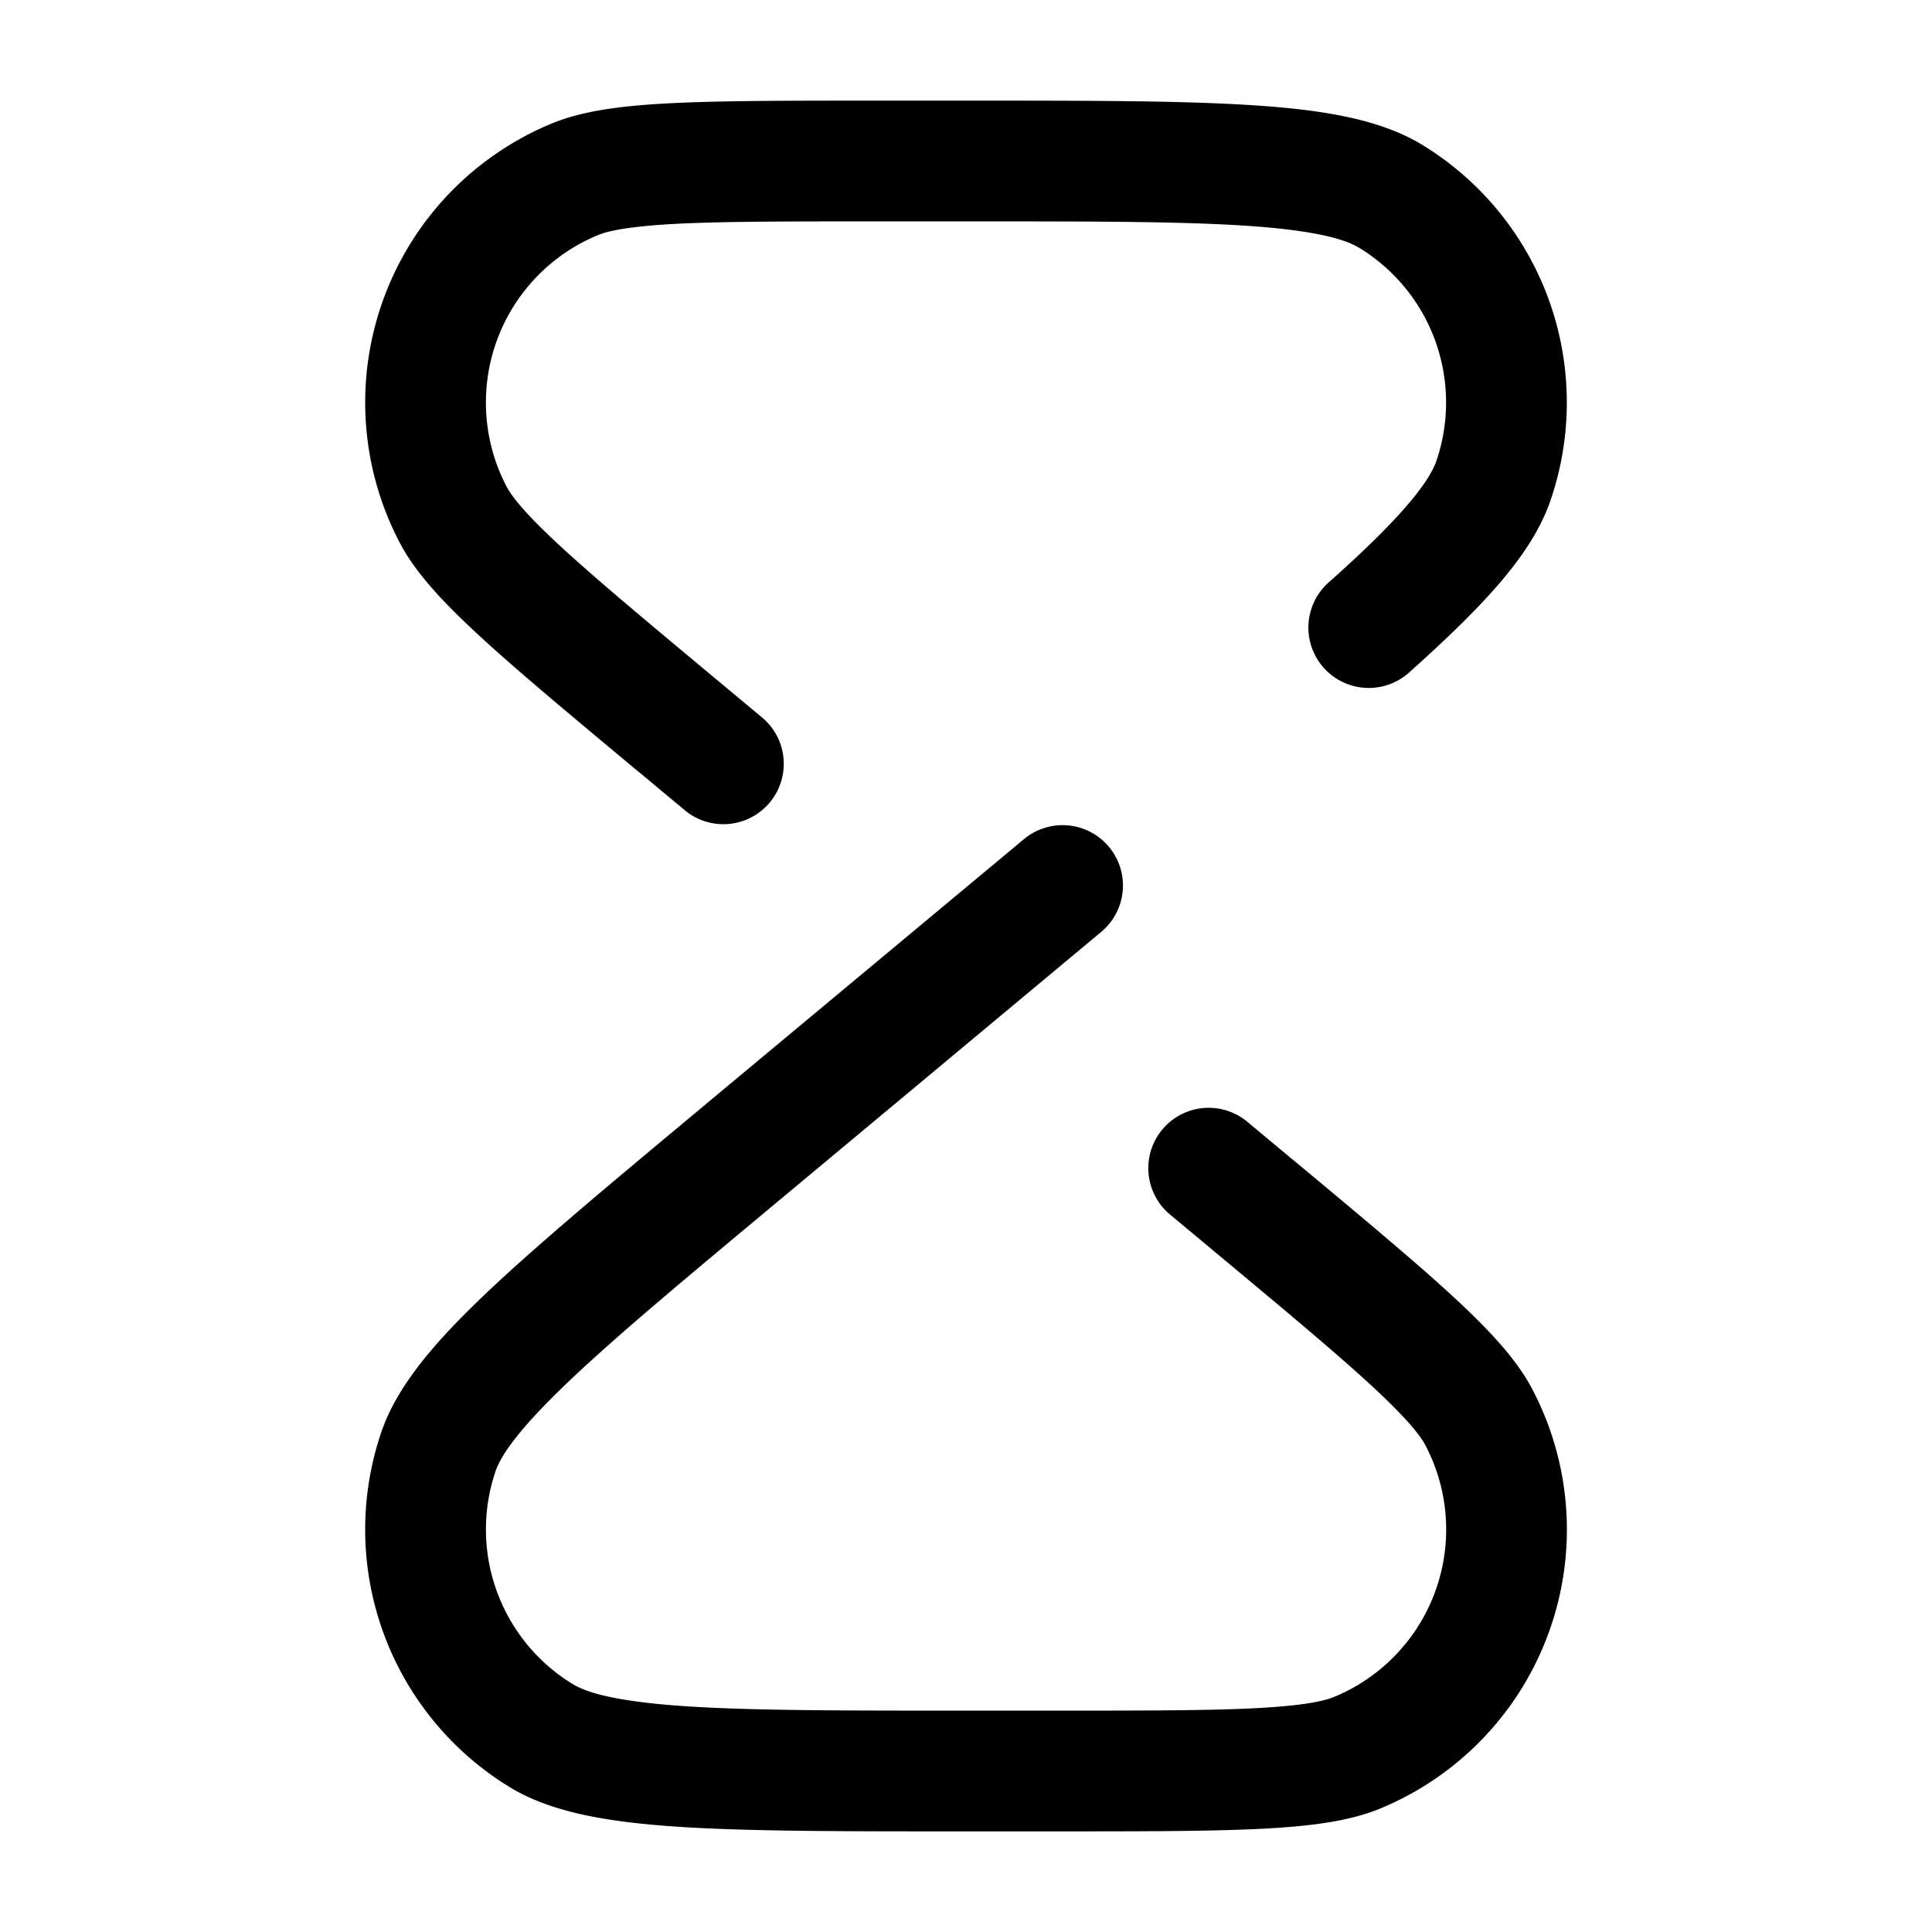 <svg xmlns="http://www.w3.org/2000/svg" width="24" height="24" fill="currentColor" viewBox="0 0 24 24">
  <path fill-rule="evenodd" d="M15.46 2.803c-.82-.053-1.93-.053-3.46-.053h-1.066c-1.088 0-1.878 0-2.465.027-.608.029-.898.084-1.04.143a2.25 2.25 0 00-1.133 3.13l-.647.34.647-.34c.072.135.259.364.708.774.433.397 1.04.903 1.876 1.6l.6.5a.75.75 0 01-.96 1.152l-.6-.5-.017-.013c-.816-.68-1.45-1.209-1.912-1.632-.45-.413-.817-.793-1.022-1.183a3.75 3.75 0 011.888-5.215c.407-.168.932-.226 1.542-.254.627-.029 1.451-.029 2.514-.029h1.117c1.494 0 2.653 0 3.527.057.851.055 1.58.168 2.112.493a3.75 3.75 0 011.595 4.407c-.126.373-.36.716-.646 1.049-.289.335-.665.697-1.118 1.102a.75.75 0 01-1-1.118c.438-.39.756-.702.98-.963.228-.264.325-.439.364-.553a2.25 2.25 0 00-.957-2.644c-.188-.115-.58-.222-1.427-.277zm-1.684 7.717a.75.75 0 01-.096 1.056L9.7 14.894c-1.176.98-2.028 1.69-2.624 2.256-.616.585-.848.917-.92 1.126a2.25 2.25 0 00.958 2.644c.188.115.58.222 1.427.277.82.053 1.93.053 3.46.053h1.066c1.088 0 1.878 0 2.465-.027.608-.029.898-.084 1.04-.143a2.25 2.25 0 001.133-3.13c-.072-.135-.259-.363-.708-.774-.433-.397-1.04-.903-1.876-1.6l-.6-.5a.75.75 0 01.96-1.152l.6.5.017.013c.816.68 1.45 1.209 1.912 1.632.45.413.817.793 1.022 1.183a3.75 3.75 0 01-1.888 5.215c-.407.168-.932.226-1.542.254-.627.029-1.451.029-2.514.029H11.97c-1.494 0-2.653 0-3.527-.056-.851-.056-1.58-.169-2.112-.494a3.75 3.75 0 01-1.595-4.407c.2-.59.688-1.144 1.306-1.731.636-.603 1.526-1.345 2.673-2.301l.023-.02 3.982-3.317a.75.75 0 011.056.096z"/>
</svg>
